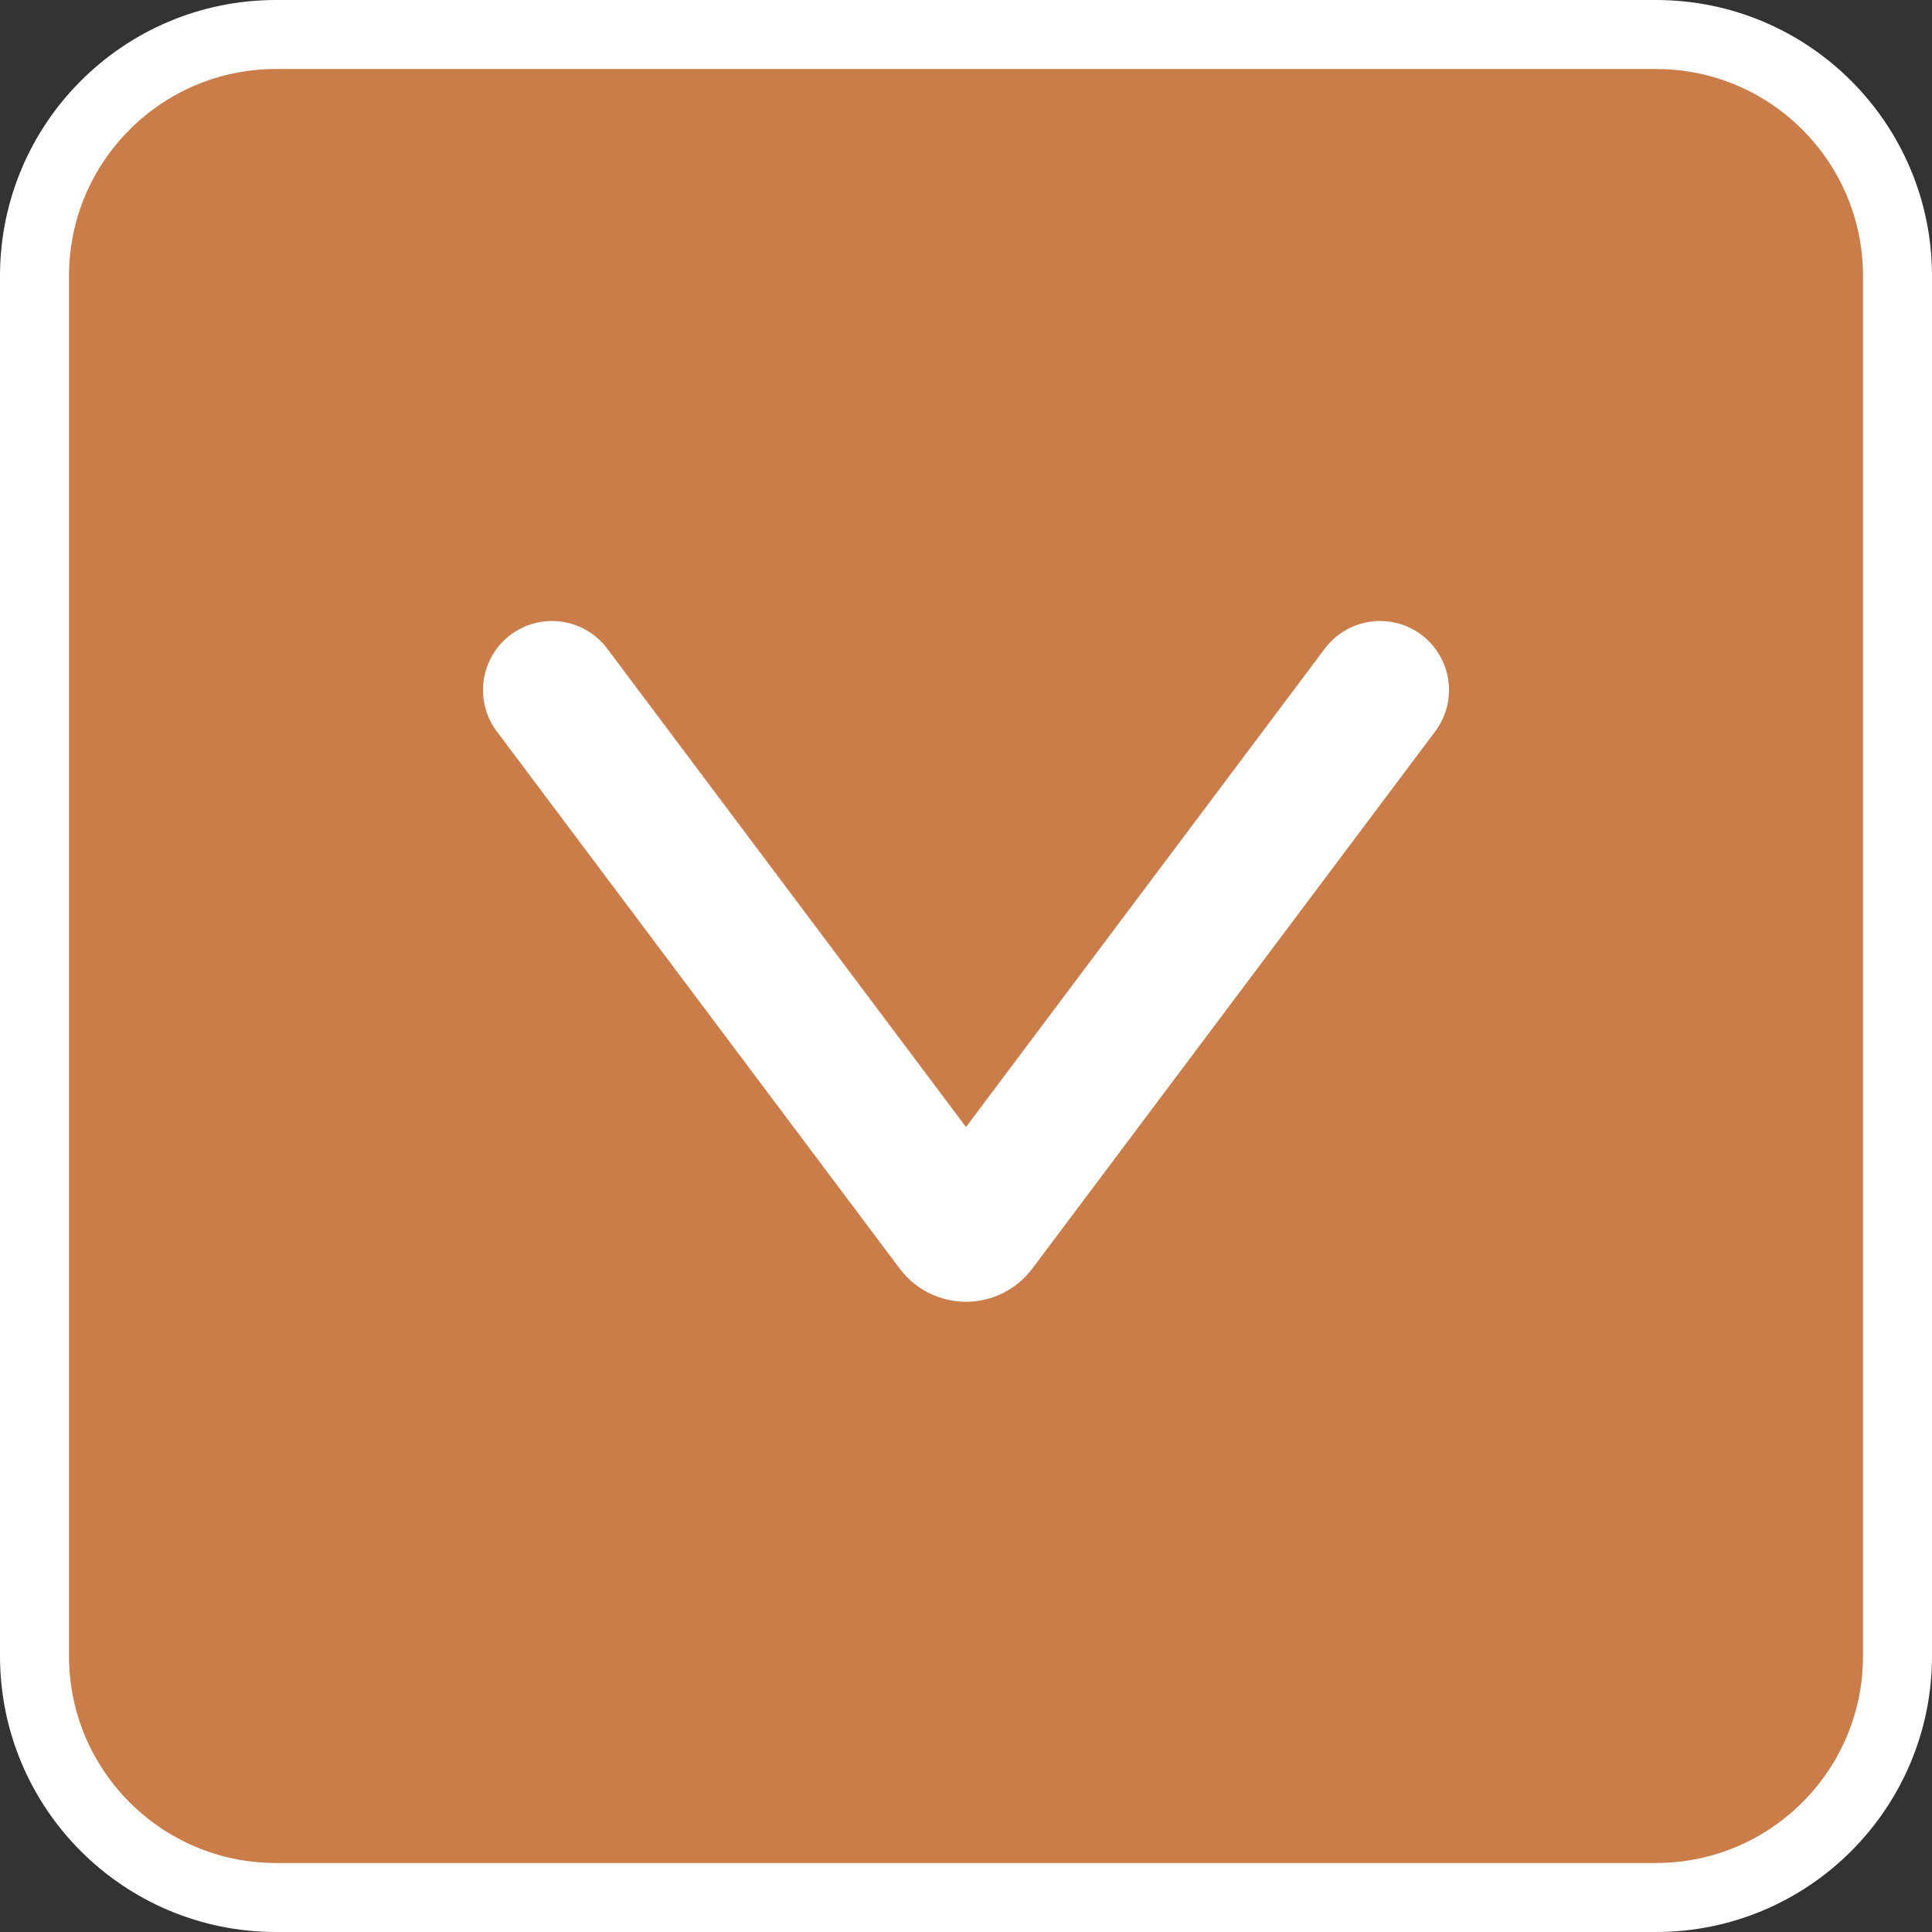 <svg width="28" height="28" viewBox="0 0 28 28" fill="none" xmlns="http://www.w3.org/2000/svg">
<rect x="0" y="0" width="28" height="28" fill="#333333" stroke="none"/>
<path d="M24 27.5L4 27.5C2.067 27.5 0.5 25.933 0.5 24L0.5 4C0.5 2.067 2.067 0.5 4 0.5L24 0.5C25.933 0.5 27.5 2.067 27.5 4L27.5 24C27.5 25.933 25.933 27.5 24 27.5Z" fill="#CB7D49" stroke="white"/>
<path d="M20 10L14.16 17.787C14.08 17.893 13.92 17.893 13.84 17.787L8 10" stroke="white" stroke-width="2" stroke-linecap="round"/>
</svg>
